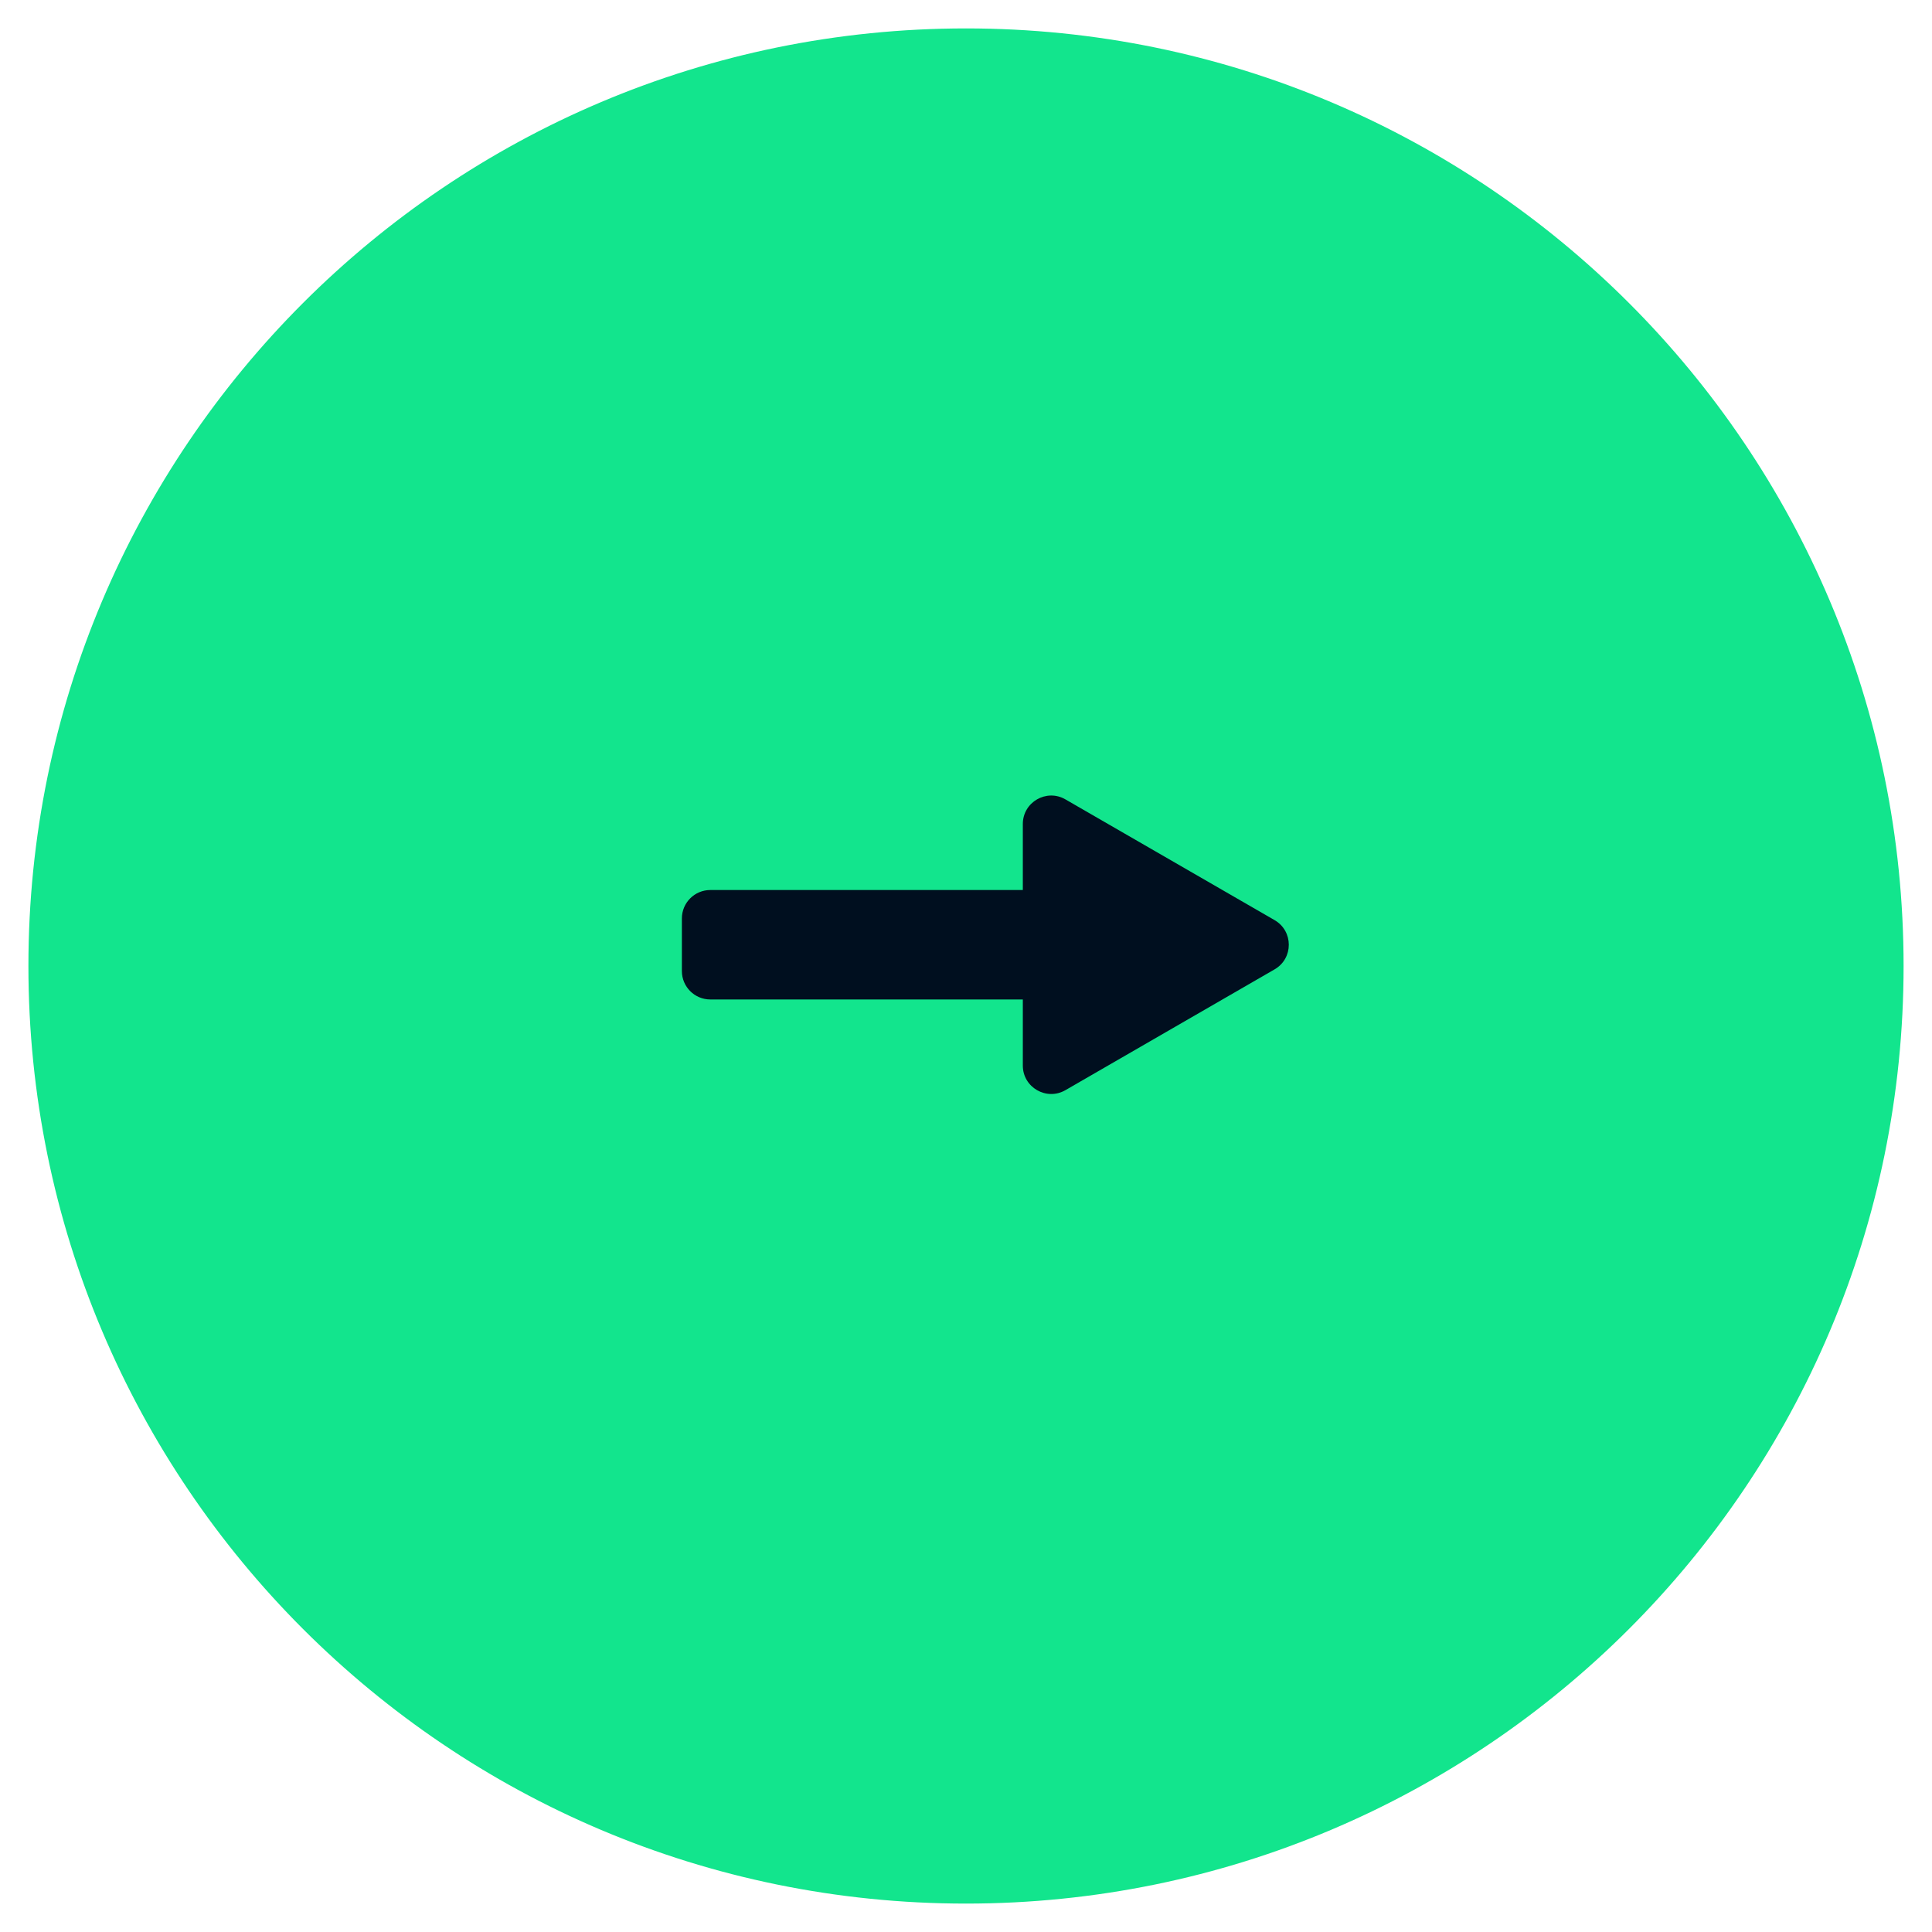 <svg xmlns="http://www.w3.org/2000/svg" width="34" height="34" viewBox="0 0 34 34">
  <g fill="none" fill-rule="evenodd" transform="translate(1 1)">
    <path fill="#12E58D" stroke="#12E58D" d="M32,16 C32,24.837 24.837,32 16,32 C7.163,32 0,24.837 0,16 C0,7.163 7.163,0 16,0 C24.837,0 32,7.163 32,16 Z"/>
    <path fill="#000F1F" d="M11,16.089 C11,16.365 11.224,16.589 11.5,16.589 L17,16.589 L17,17.752 C17,18.137 17.417,18.377 17.75,18.185 L21.431,16.059 C21.764,15.867 21.764,15.386 21.431,15.193 L17.75,13.068 C17.417,12.875 17,13.116 17,13.501 L17,14.663 L11.5,14.663 C11.224,14.663 11,14.887 11,15.163 L11,16.089 Z"/>
  </g>
</svg>
